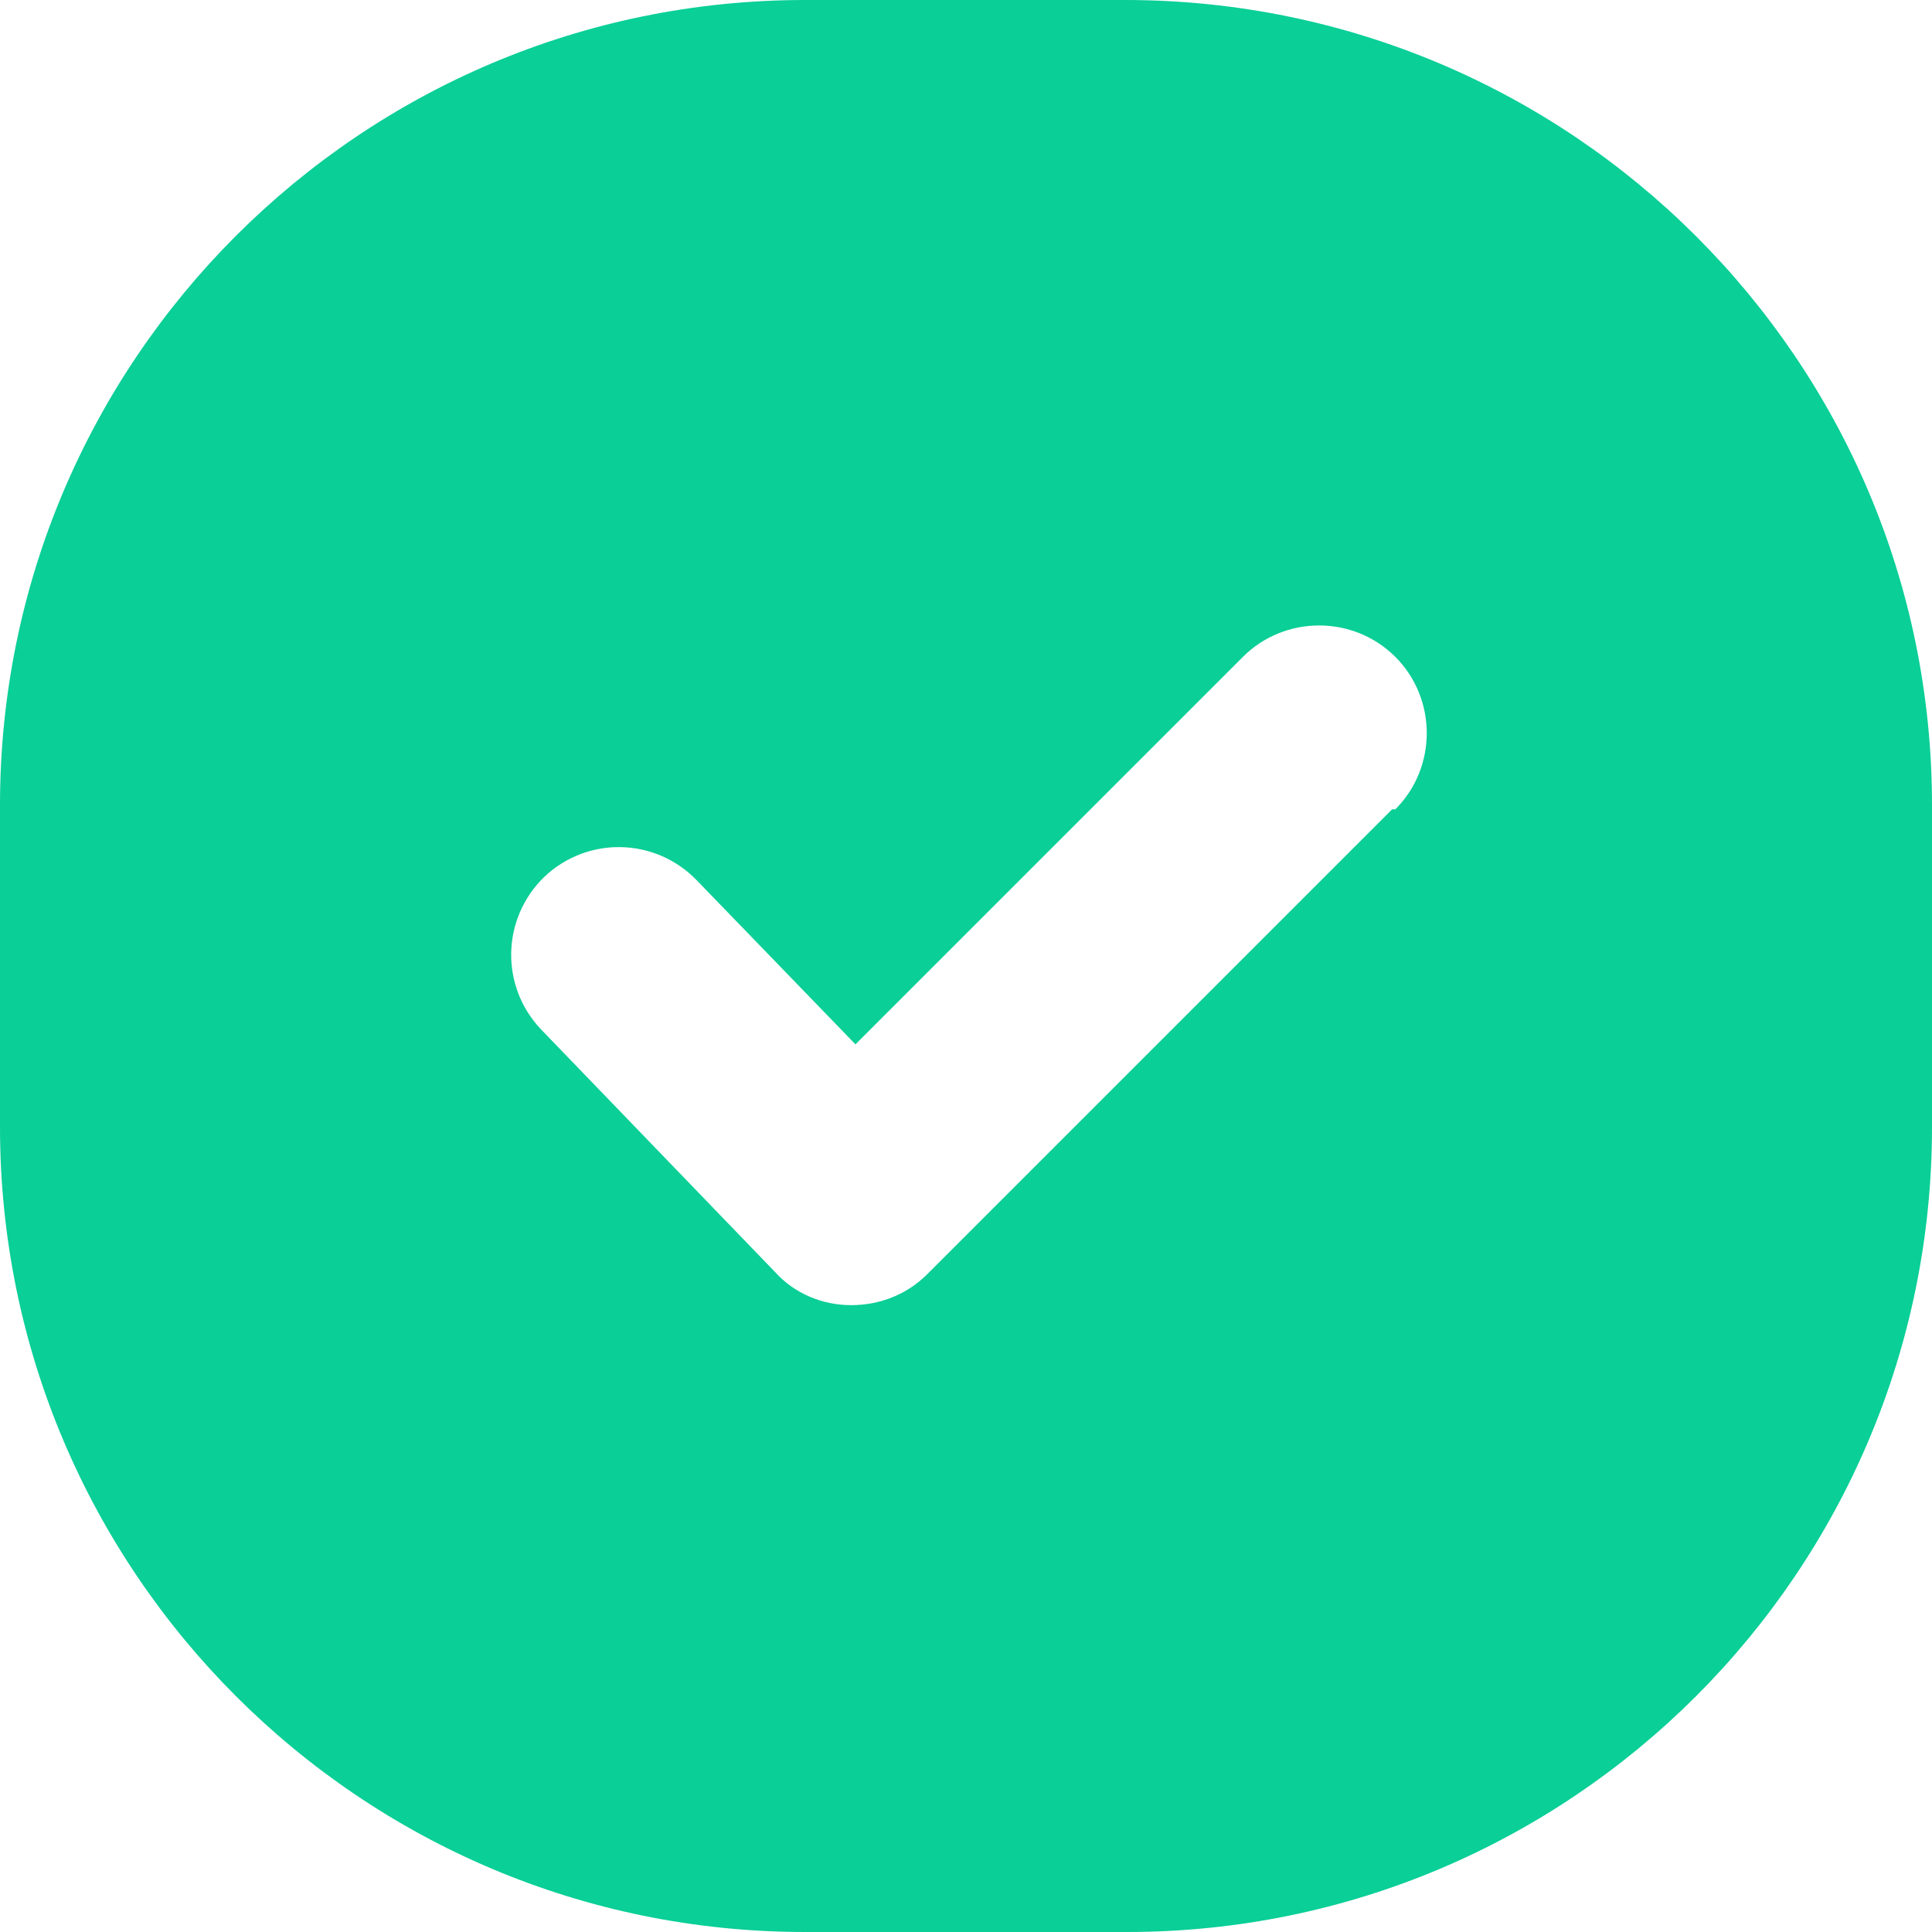 <svg width="22" height="22" viewBox="0 0 22 22" fill="none" xmlns="http://www.w3.org/2000/svg">
<g clip-path="url(#clip0_84_138)">
<path d="M12.833 0H9.167C4.107 0 0 4.107 0 9.167V12.833C0 17.893 4.107 22 9.167 22H12.833C17.893 22 22 17.893 22 12.833V9.167C22 4.107 17.893 0.012 12.833 0ZM15.852 9.216L10.56 14.508C10.328 14.74 10.022 14.862 9.692 14.862C9.362 14.862 9.044 14.728 8.824 14.483L6.16 11.721C5.696 11.232 5.708 10.462 6.197 9.986C6.686 9.521 7.456 9.533 7.932 10.022L9.741 11.892L14.153 7.48C14.63 7.003 15.412 7.003 15.889 7.48C16.366 7.957 16.366 8.739 15.889 9.216H15.852Z" fill="#0ACF97"/>
</g>
<defs>
<clipPath id="clip0_84_138">
<rect width="22" height="22" fill="white"/>
</clipPath>
</defs>
</svg>
